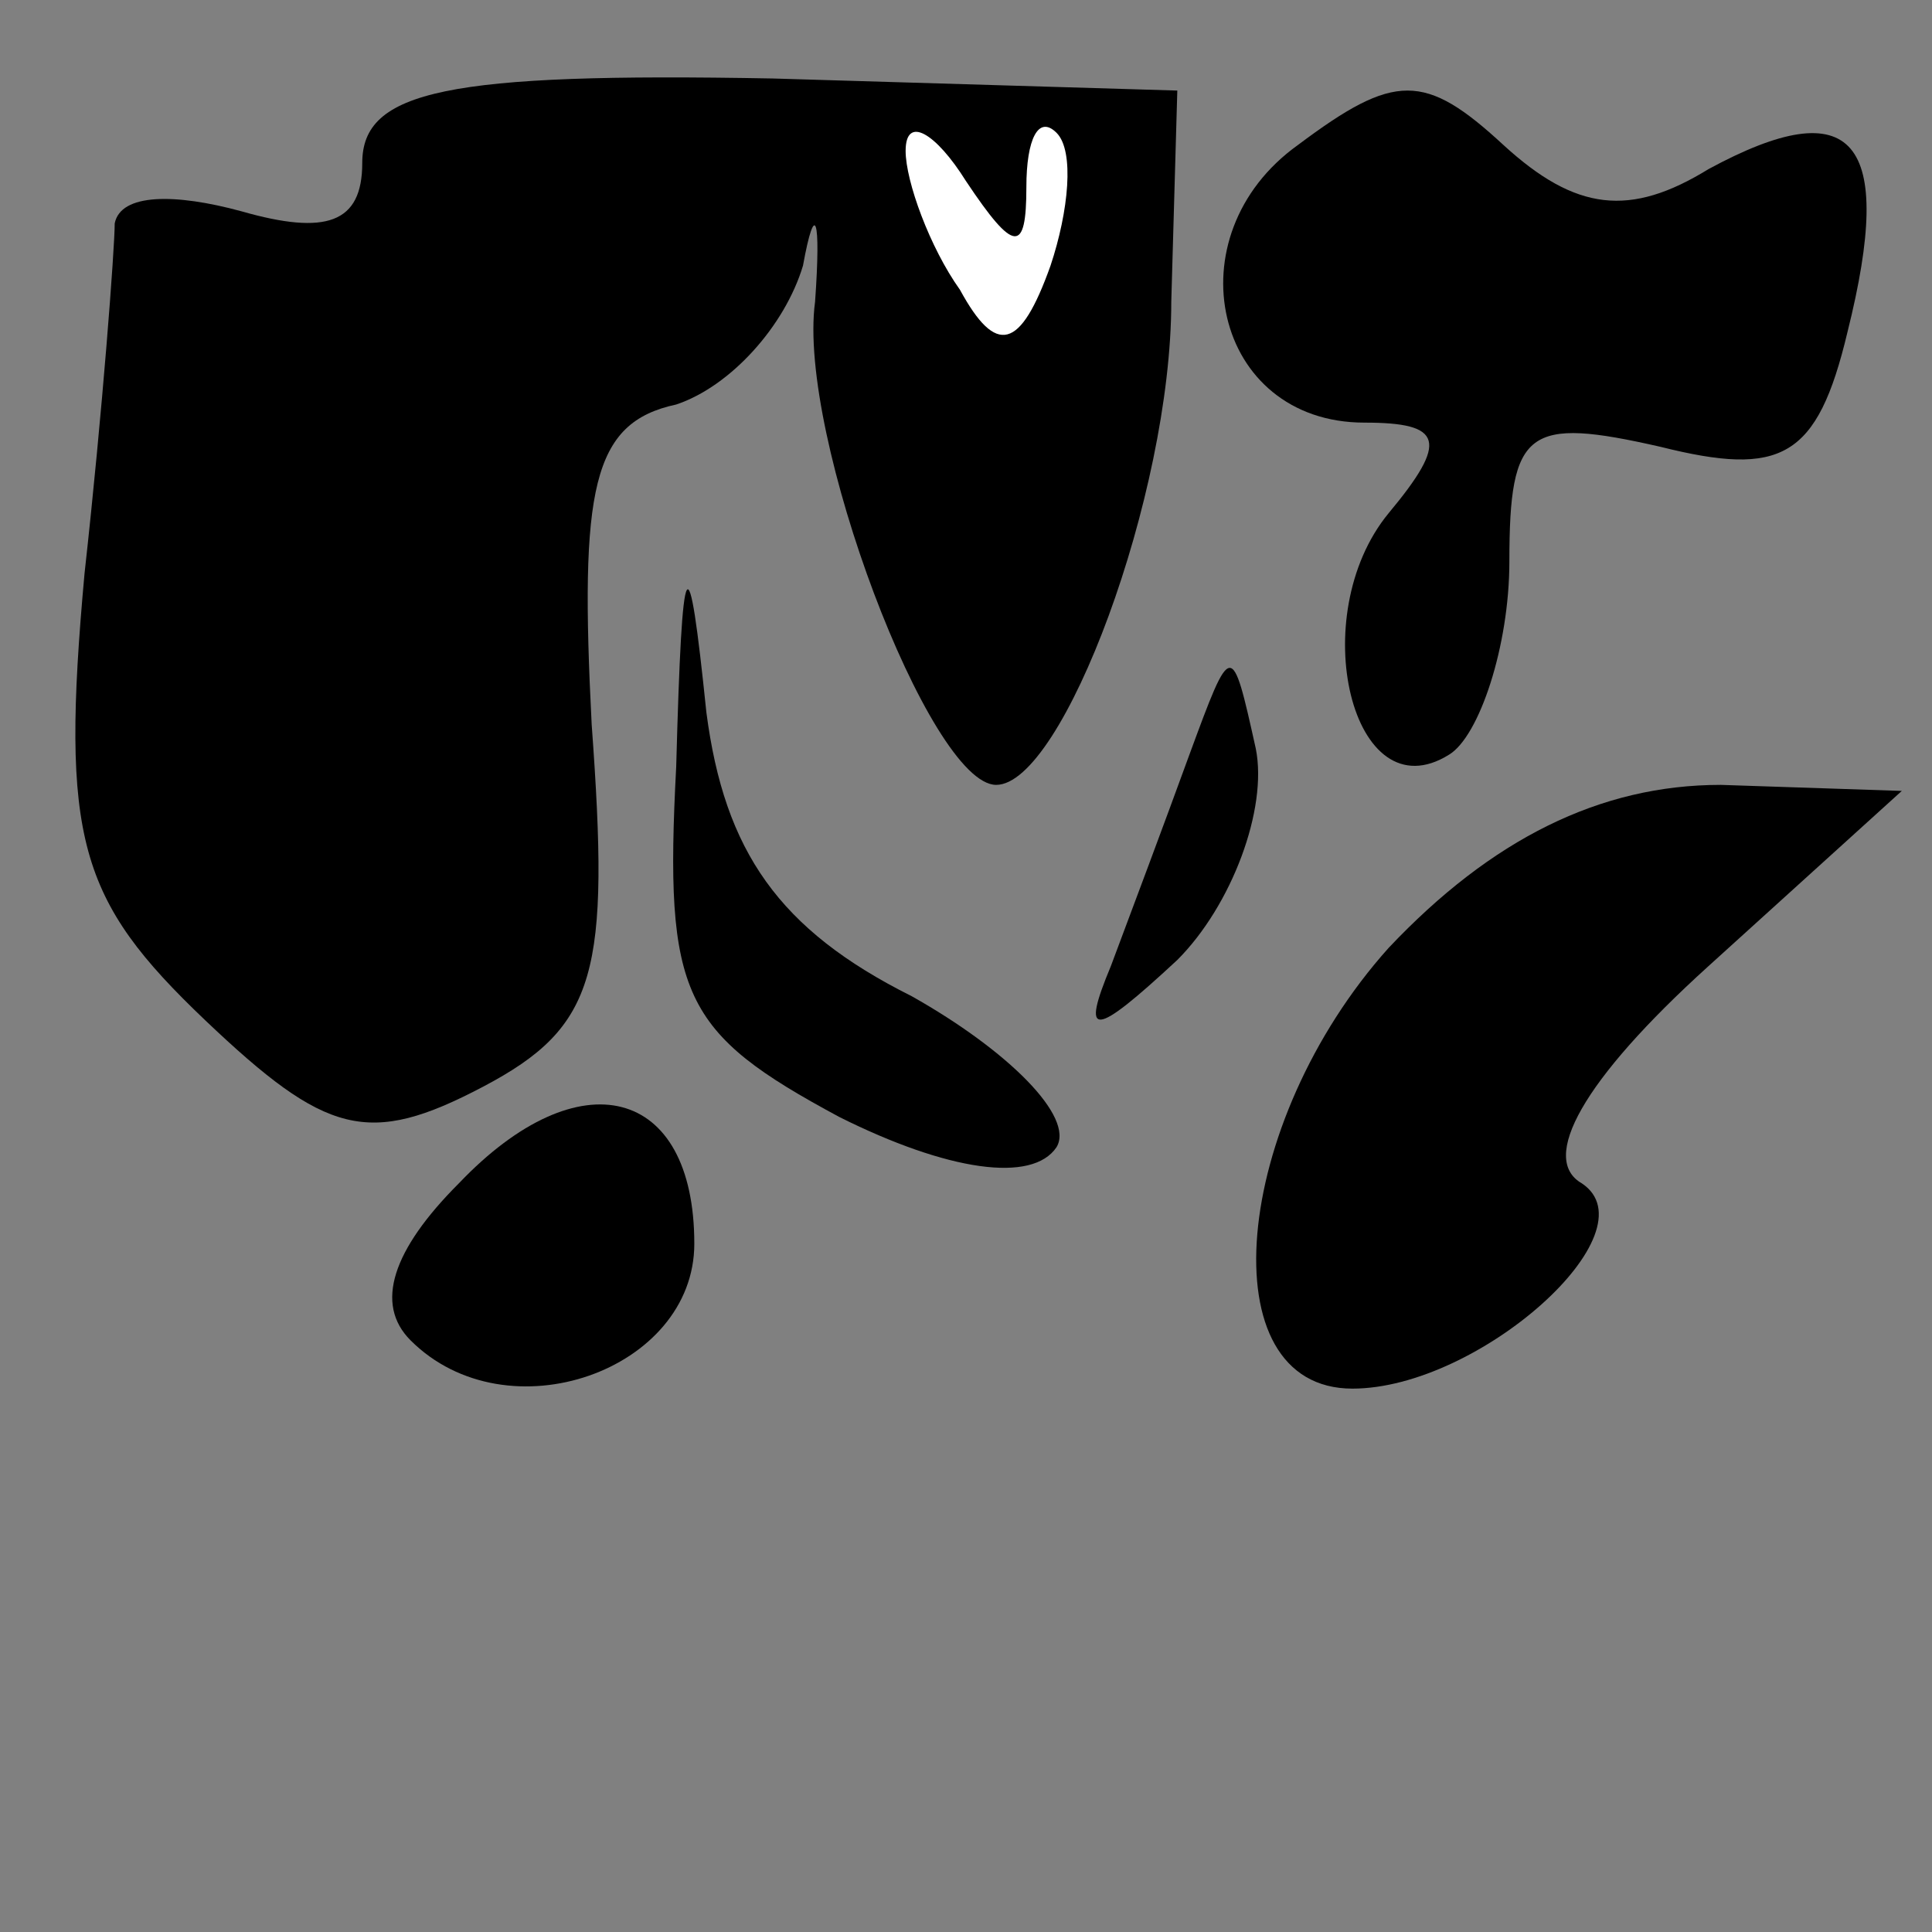 <?xml version="1.0" standalone="no"?>
<!DOCTYPE svg PUBLIC "-//W3C//DTD SVG 20010904//EN"
 "http://www.w3.org/TR/2001/REC-SVG-20010904/DTD/svg10.dtd">
<svg version="1.0" xmlns="http://www.w3.org/2000/svg"
 width="32pt" height="32pt" viewBox="0 0 32 32"
 preserveAspectRatio="xMidYMid meet">
<rect x="0" y="0" width="32" height="32" fill="#808080" stroke="none"/>
<g transform="translate(0,32) scale(0.1,-0.1)"
fill="#000000" stroke="none">
<path fill="#000000" stroke="none" d="M60 293 c0 -10 -6 -12 -20 -8 -11 3
-20 3 -21 -2 0 -4 -2 -31 -5 -58 -4 -44 -1 -54 20 -74 20 -19 27 -21 46 -11
19 10 21 19 18 60 -2 39 0 50 14 53 9 3 18 13 21 23 2 11 3 8 2 -6 -3 -22 19
-80 30 -80 11 0 29 48 29 80 l1 35 -67 2 c-54 1 -68 -2 -68 -14z"/>
<path fill="#ffffff" stroke="none" d="M170 289 c0 8 2 12 5 9 3 -3 2 -13 -1
-22 -5 -14 -9 -15 -15 -4 -5 7 -9 18 -9 23 0 6 5 3 10 -5 8 -12 10 -12 10 -1z"/>
<path fill="#000000" stroke="none" d="M215 296 c-21 -15 -14 -46 11 -46 13 0
14 -3 4 -15 -14 -17 -6 -50 10 -40 5 3 10 18 10 32 0 22 3 24 25 19 20 -5 26
-2 31 19 8 32 1 40 -23 27 -13 -8 -22 -7 -34 4 -13 12 -18 12 -34 0z"/>
<path fill="#000000" stroke="none" d="M112 193 c-2 -38 1 -44 27 -58 18 -9
32 -11 36 -5 3 5 -8 16 -24 25 -22 11 -31 24 -34 47 -3 29 -4 28 -5 -9z"/>
<path fill="#000000" stroke="none" d="M197 195 c-4 -11 -10 -27 -13 -35 -5
-12 -3 -12 11 1 9 9 15 25 13 35 -4 18 -4 18 -11 -1z"/>
<path fill="#000000" stroke="none" d="M230 163 c-26 -29 -30 -73 -6 -73 21 0
50 26 38 34 -7 4 0 17 21 36 l32 29 -30 1 c-20 0 -38 -9 -55 -27z"/>
<path fill="#000000" stroke="none" d="M76 124 c-11 -11 -14 -20 -8 -26 16
-16 47 -5 47 16 0 26 -19 31 -39 10z"/>
</g>
</svg>

